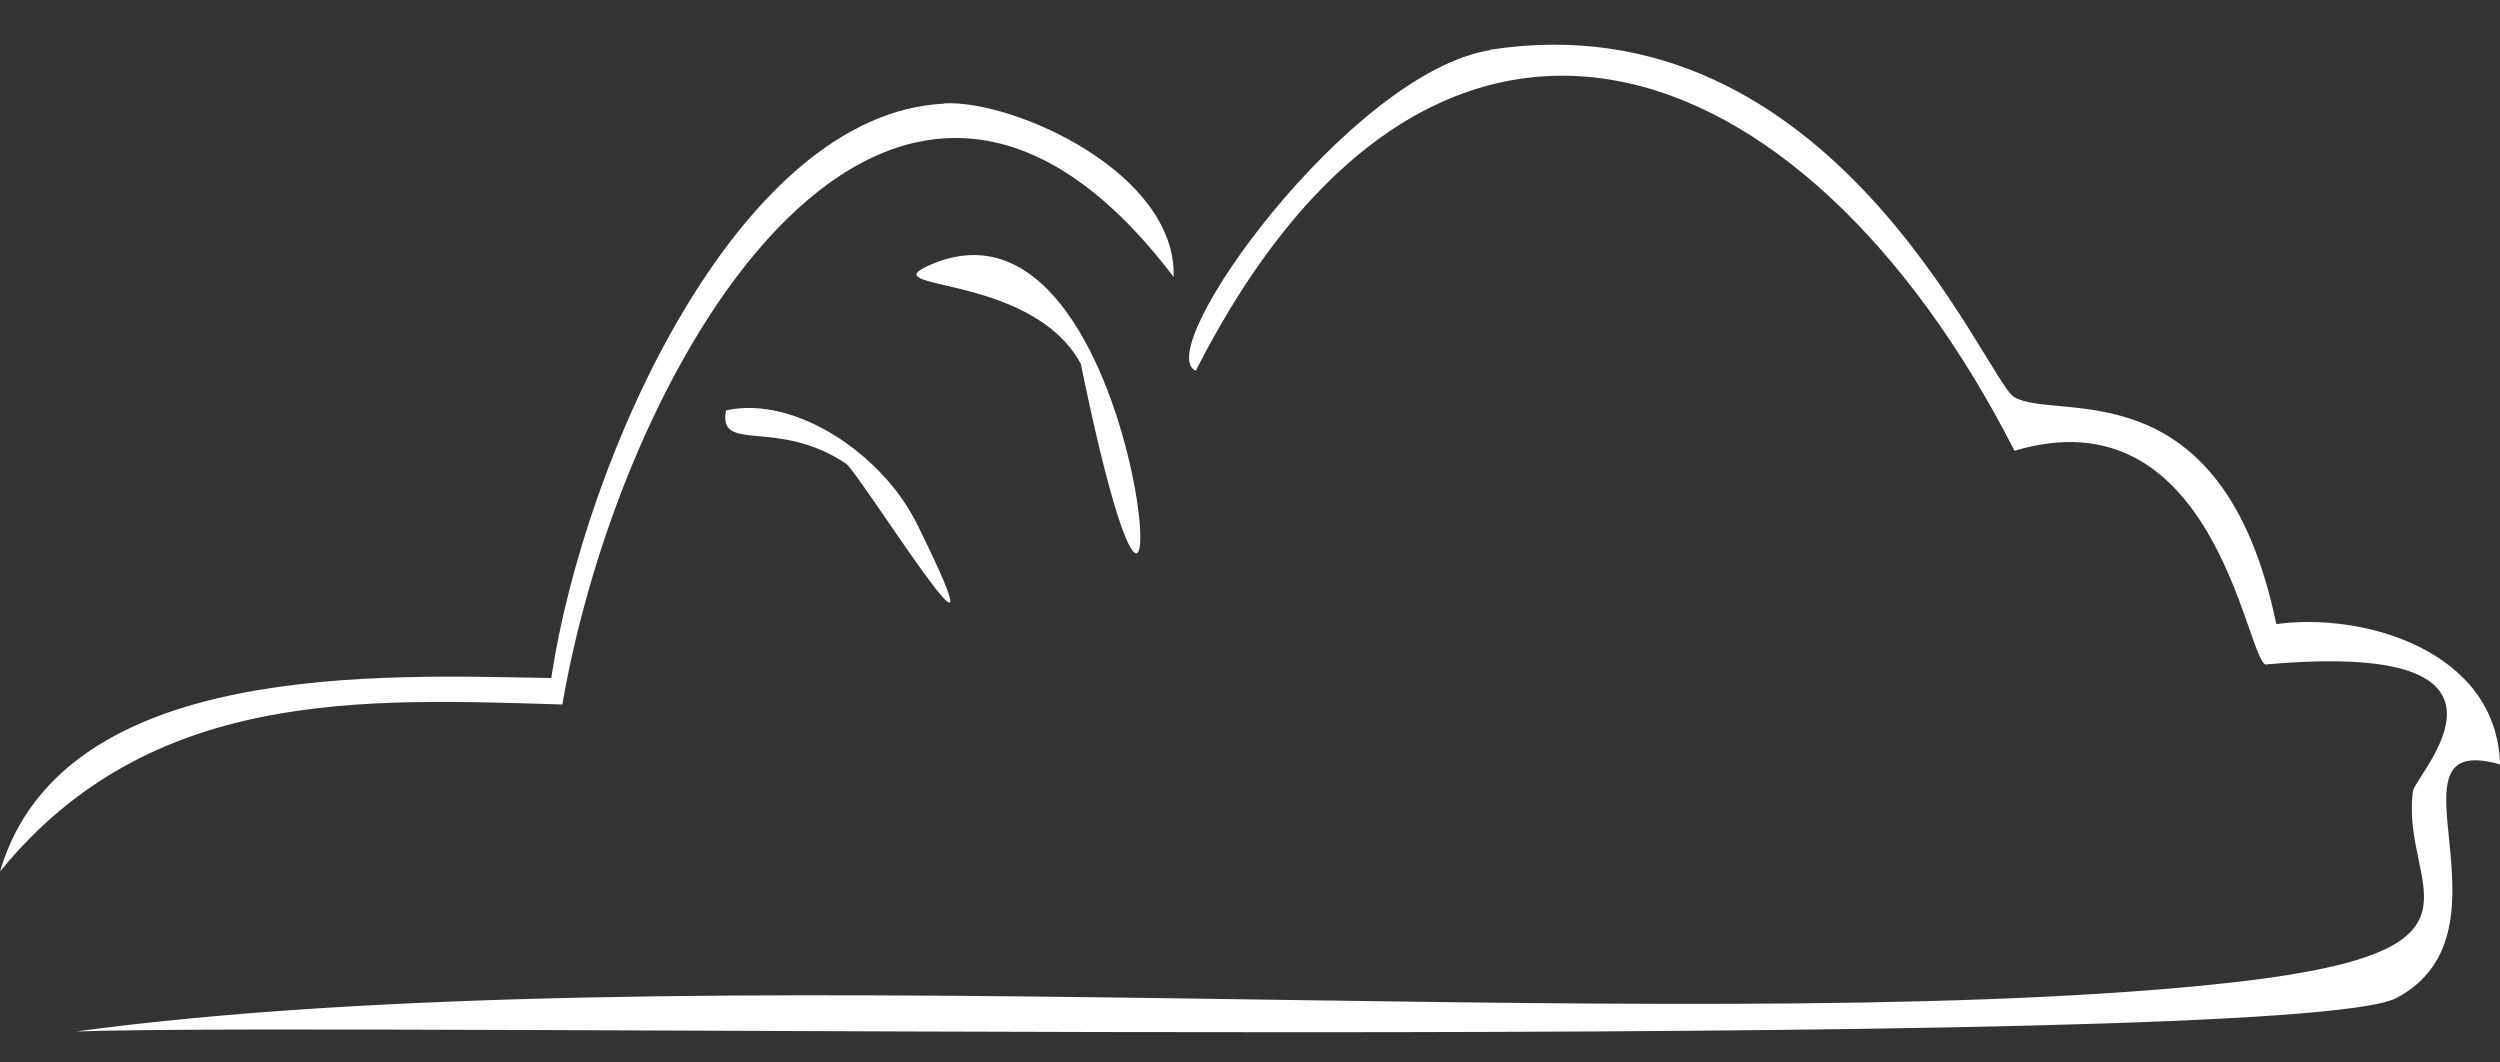 <svg width="40" height="17" viewBox="0 0 40 17" fill="none" xmlns="http://www.w3.org/2000/svg">
<rect x="0" y="0" width="40" height="17" fill="#333333" stroke="none"/>
<path d="M23.841 0.796C29.334 -0.056 31.771 6.085 32.228 6.354C32.905 6.754 35.559 5.829 36.421 9.986C37.799 9.793 39.949 10.4 40.001 12.231C38.02 11.662 40.374 14.894 38.343 15.968C36.638 16.869 5.733 16.349 1.221 16.503C10.891 15.198 26.613 16.638 35.374 15.756C40.256 15.265 38.394 14.278 38.607 12.659C38.642 12.39 40.804 10.222 36.248 10.632C35.933 10.511 35.429 6.258 32.232 7.212C28.854 0.594 22.94 -1.54 19.132 5.931C18.396 5.618 21.601 1.153 23.849 0.801L23.841 0.796Z" fill="#FFFEFF"/>
<path d="M15.108 1.653C16.246 1.6 18.829 2.776 18.778 4.432C14.313 -1.458 9.985 5.584 8.997 11.272C5.808 11.176 2.394 11.002 0 13.945C1 10.53 6.205 10.809 8.82 10.848C9.347 7.351 11.8 1.817 15.108 1.658V1.653Z" fill="#FFFEFF"/>
<path d="M14.935 4.216C18.565 2.737 18.978 14.061 17.293 5.82C16.474 4.326 13.816 4.673 14.935 4.216Z" fill="#FFFEFF"/>
<path d="M11.616 6.566C12.73 6.321 14.128 7.279 14.671 8.382C16.285 11.643 13.75 7.563 13.537 7.419C12.431 6.677 11.486 7.265 11.616 6.566Z" fill="#FFFEFF"/>
</svg>
